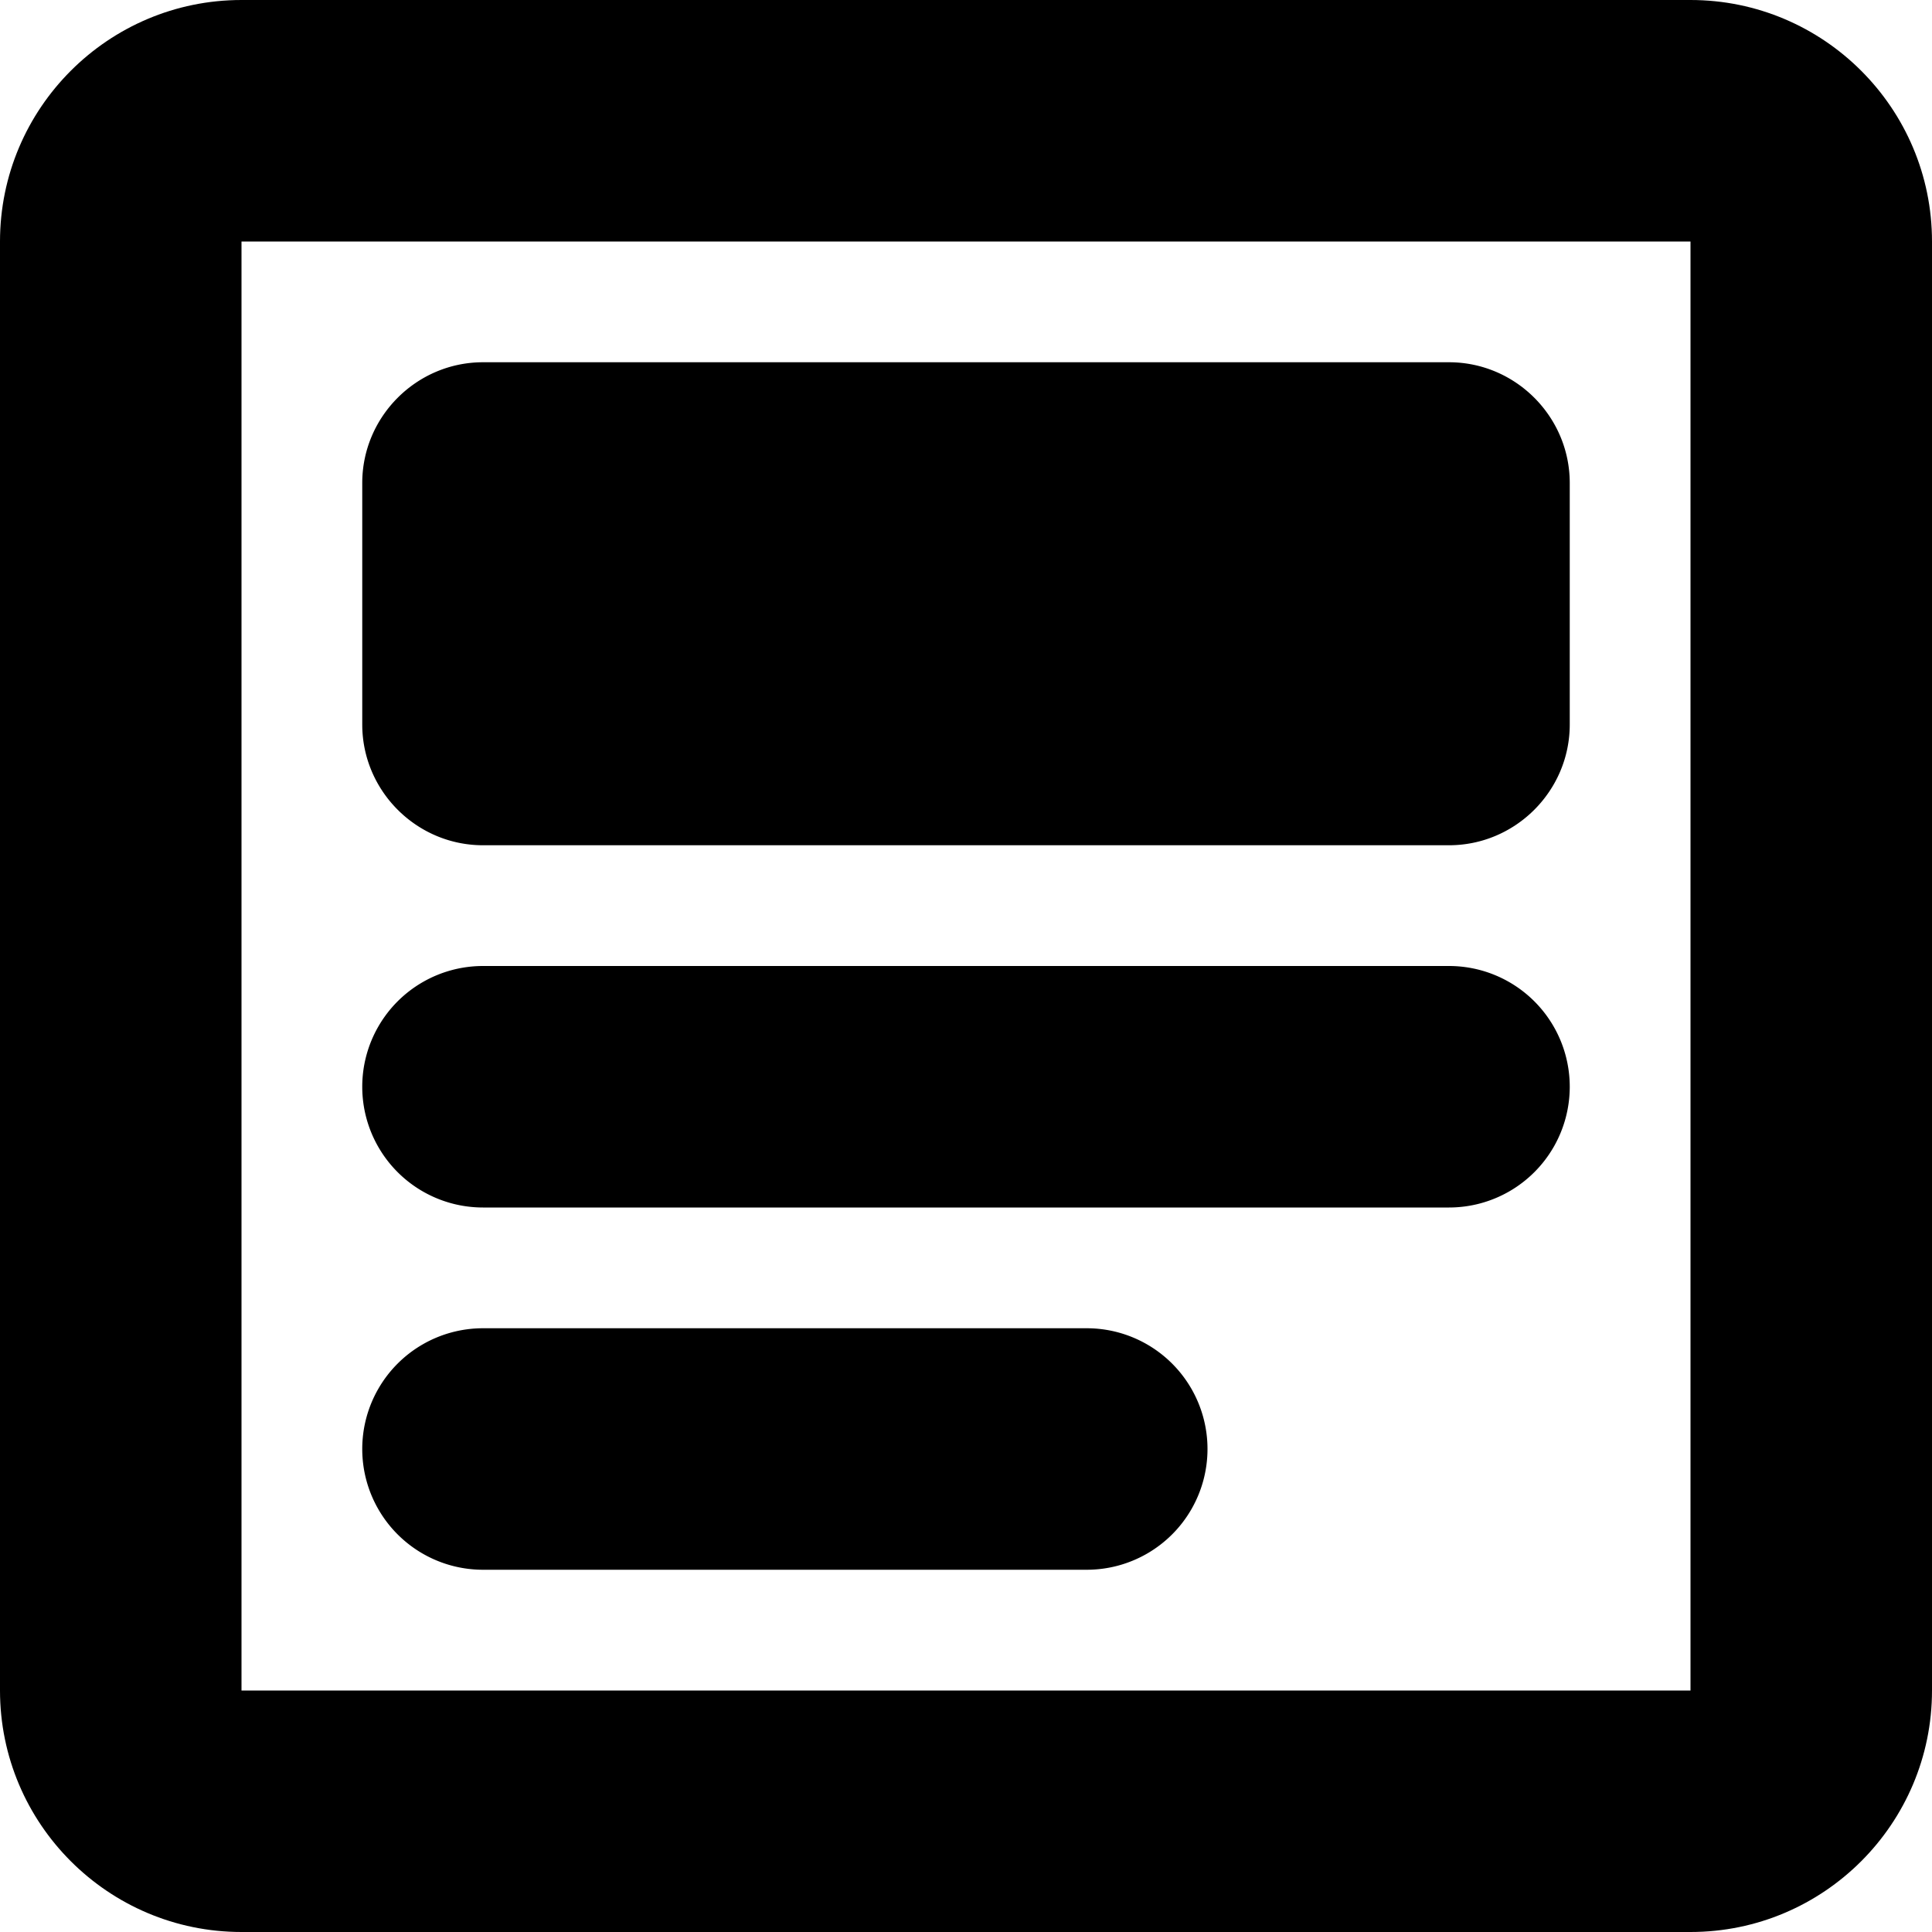 <!--
* SPDX-FileCopyrightText: © 2022 Liferay, Inc. <https://liferay.com>
* SPDX-FileCopyrightText: © 2022 Contributors to the project Clay <https://github.com/liferay/clay/graphs/contributors>
*
* SPDX-License-Identifier: BSD-3-Clause
-->
<svg viewBox="0 0 16 16" xmlns="http://www.w3.org/2000/svg"><path class="lexicon-icon-outline" d="M4 8h8a1 1 0 1 1 0 2H4a1 1 0 1 1 0-2Zm5 3H4a1 1 0 1 0 0 2h5a1 1 0 1 0 0-2ZM4 3h8c.55 0 1 .45 1 1v2c0 .55-.45 1-1 1H4c-.55 0-1-.45-1-1V4c0-.55.45-1 1-1Z"/><path class="lexicon-icon-outline" fill-rule="evenodd" clip-rule="evenodd" d="M14 0H2C.896 0 0 .897 0 2v12c0 1.103.896 2 2 2h12c1.104 0 2-.897 2-2V2c0-1.103-.896-2-2-2Zm0 14H2V2h12v12Z"/></svg>